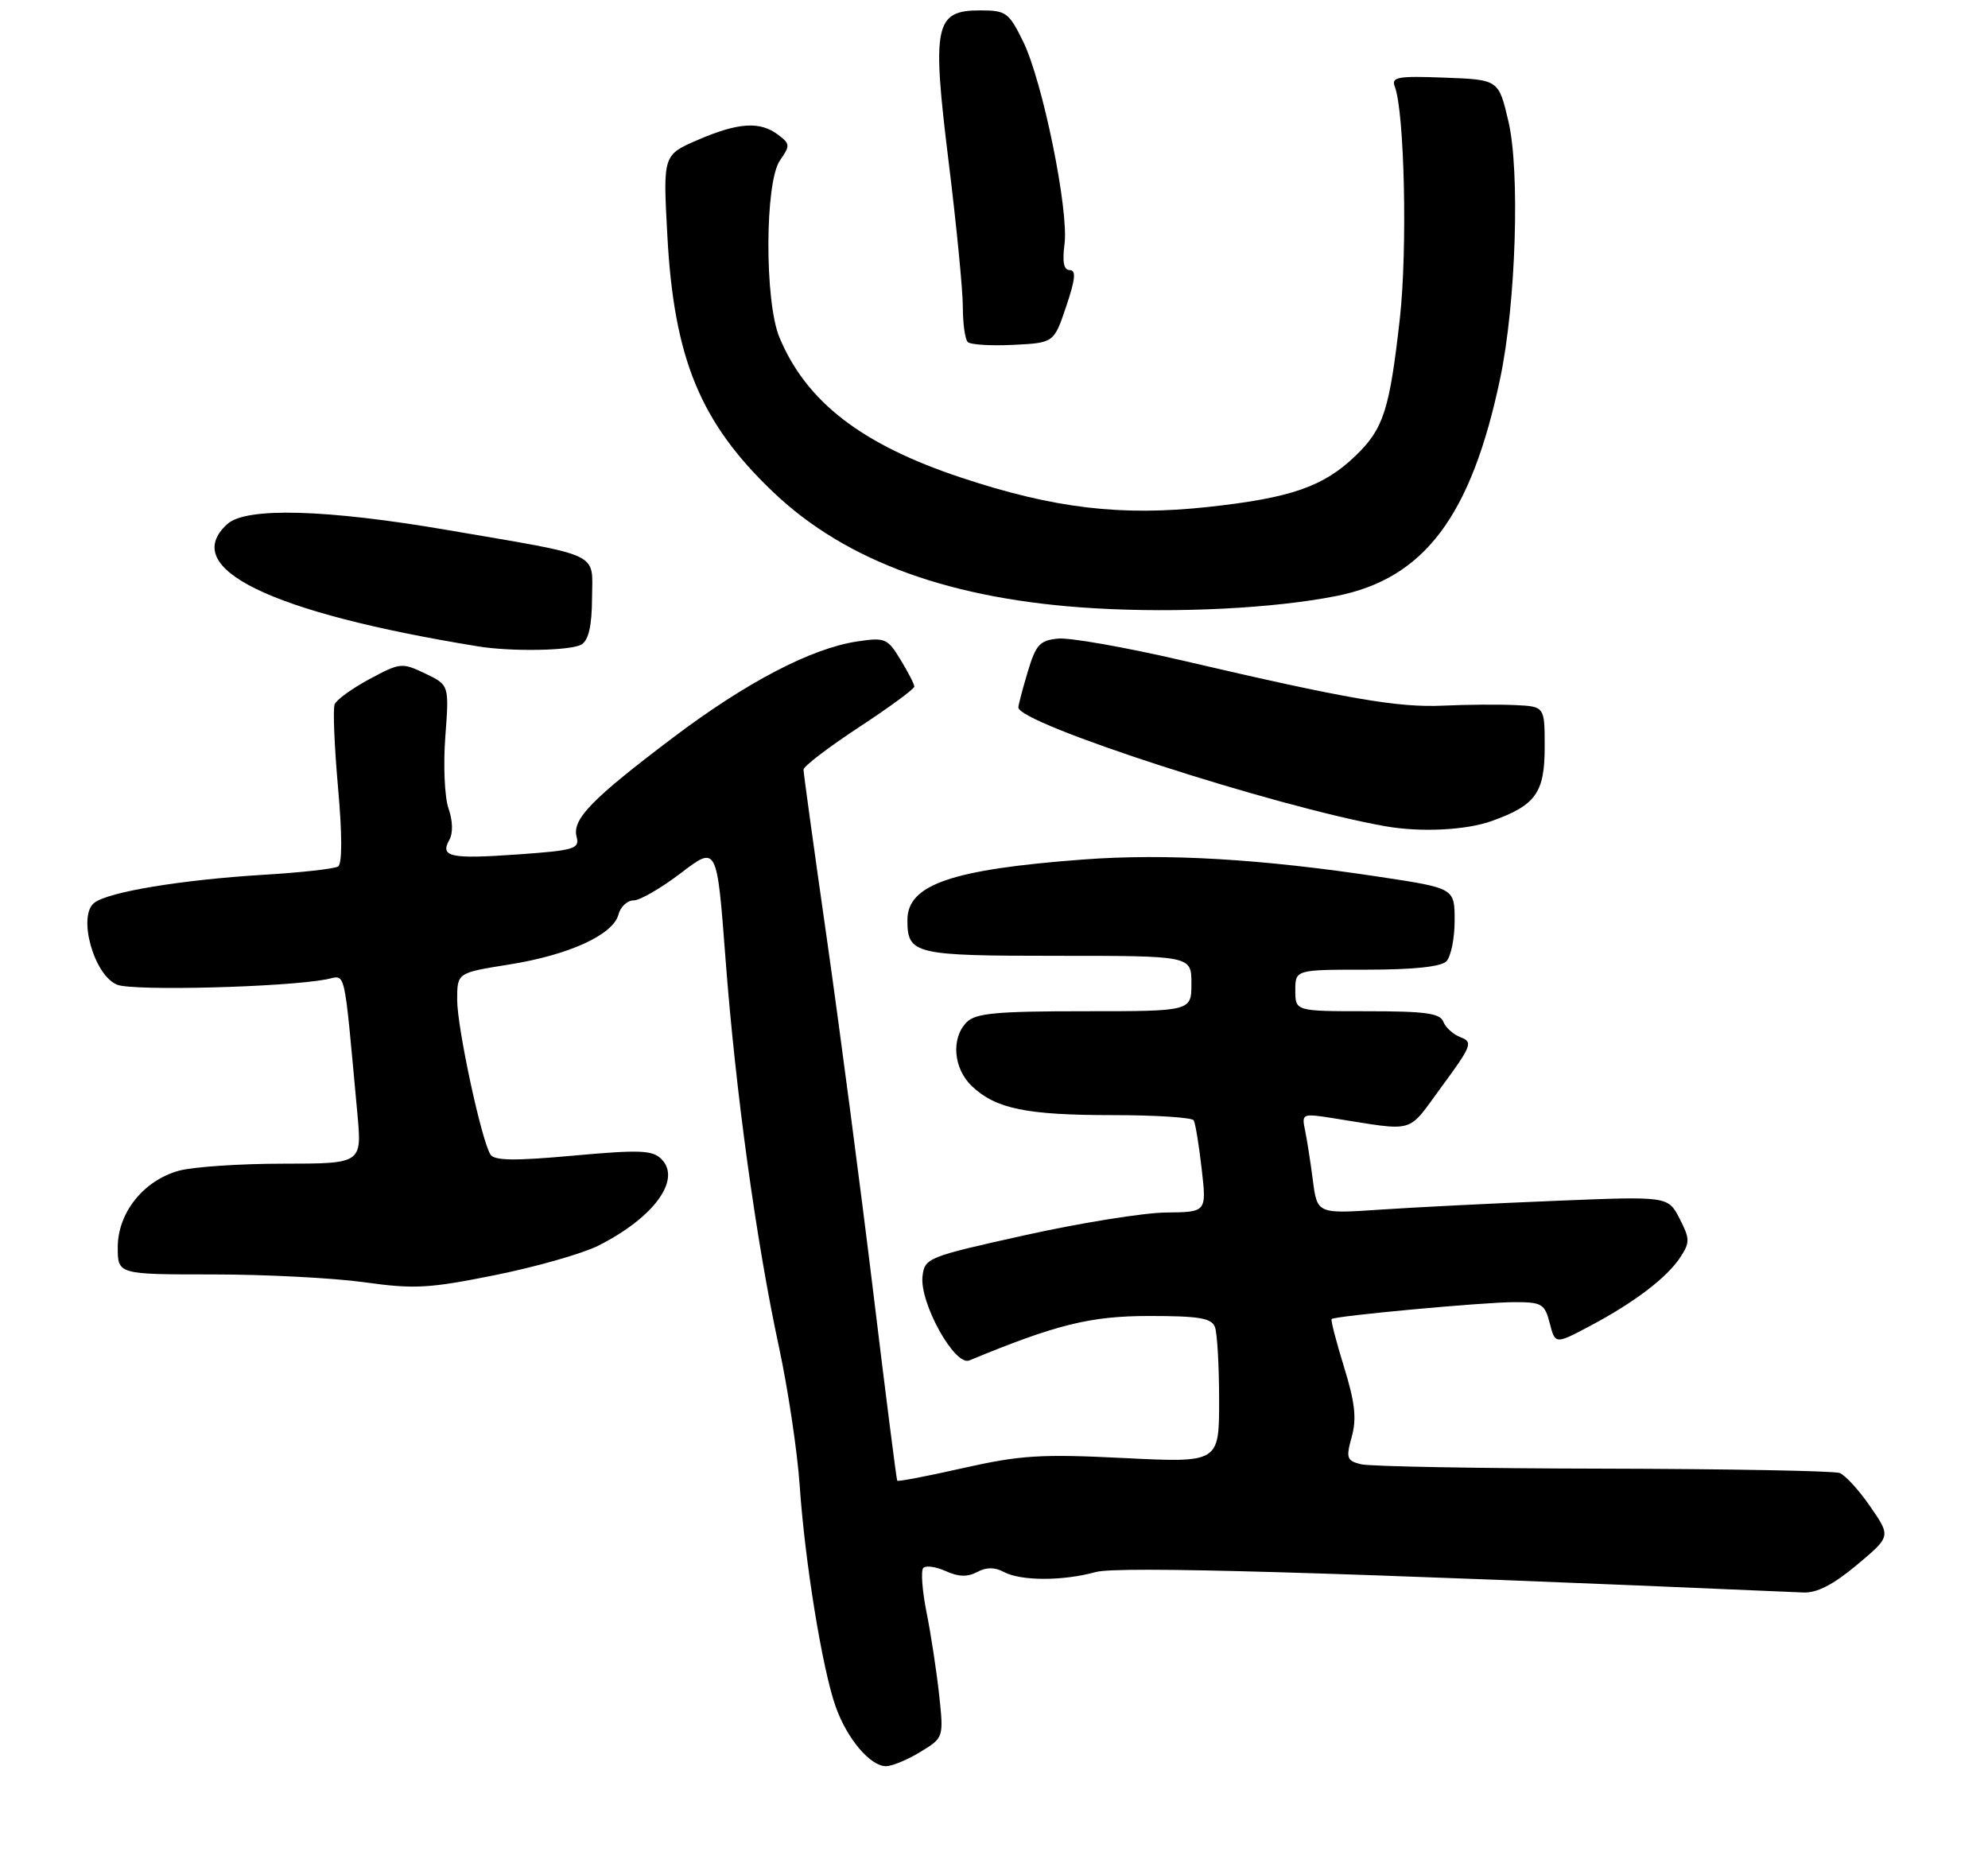 <?xml version="1.0" encoding="UTF-8" standalone="no"?>
<!DOCTYPE svg PUBLIC "-//W3C//DTD SVG 1.1//EN" "http://www.w3.org/Graphics/SVG/1.1/DTD/svg11.dtd" >
<svg xmlns="http://www.w3.org/2000/svg" xmlns:xlink="http://www.w3.org/1999/xlink" version="1.1" viewBox="0 0 287 269">
 <g >
 <path fill="currentColor"
d=" M 132.87 252.94 C 136.24 250.88 136.24 250.88 135.58 244.69 C 135.21 241.29 134.39 235.92 133.76 232.78 C 133.13 229.63 132.92 226.74 133.30 226.37 C 133.68 225.99 135.14 226.20 136.55 226.84 C 138.36 227.67 139.68 227.70 141.06 226.97 C 142.40 226.25 143.60 226.25 144.93 226.96 C 147.40 228.28 153.44 228.28 158.18 226.97 C 161.37 226.08 191.89 226.96 260.33 229.92 C 262.30 230.01 264.67 228.79 268.07 225.94 C 272.98 221.83 272.98 221.83 270.02 217.54 C 268.40 215.17 266.40 212.99 265.59 212.67 C 264.78 212.36 249.41 212.08 231.44 212.04 C 213.47 212.01 197.74 211.72 196.49 211.41 C 194.42 210.89 194.29 210.52 195.15 207.43 C 195.87 204.80 195.62 202.50 194.03 197.36 C 192.90 193.69 192.09 190.58 192.24 190.44 C 192.71 189.99 214.22 188.00 218.65 188.00 C 222.60 188.00 223.01 188.25 223.73 191.05 C 224.52 194.10 224.52 194.10 229.51 191.46 C 235.93 188.06 240.64 184.48 242.59 181.51 C 243.99 179.37 243.97 178.85 242.47 175.93 C 240.80 172.71 240.80 172.71 224.65 173.37 C 215.77 173.73 204.37 174.30 199.33 174.64 C 190.16 175.26 190.16 175.26 189.53 170.38 C 189.18 167.70 188.67 164.43 188.39 163.11 C 187.91 160.82 188.05 160.75 192.20 161.40 C 204.67 163.36 203.00 163.84 208.17 156.83 C 212.44 151.03 212.67 150.44 210.89 149.77 C 209.83 149.37 208.69 148.36 208.37 147.52 C 207.90 146.29 205.78 146.00 197.39 146.00 C 187.00 146.00 187.00 146.00 187.00 143.00 C 187.00 140.00 187.00 140.00 197.30 140.00 C 203.98 140.00 208.02 139.58 208.80 138.80 C 209.46 138.14 210.00 135.49 210.00 132.92 C 210.00 128.24 210.00 128.24 199.25 126.61 C 182.07 124.00 168.37 123.20 156.44 124.09 C 137.40 125.51 131.00 127.71 131.00 132.82 C 131.00 137.78 131.92 138.00 152.70 138.00 C 172.00 138.00 172.00 138.00 172.00 142.00 C 172.00 146.00 172.00 146.00 156.57 146.00 C 143.88 146.00 140.86 146.28 139.57 147.57 C 137.26 149.88 137.63 154.30 140.34 156.85 C 143.80 160.10 148.22 161.00 160.68 161.00 C 166.84 161.00 172.08 161.34 172.33 161.75 C 172.57 162.16 173.09 165.31 173.48 168.75 C 174.20 175.00 174.20 175.00 168.35 175.06 C 165.13 175.09 155.97 176.56 148.00 178.33 C 133.89 181.46 133.49 181.62 133.18 184.27 C 132.74 188.10 137.84 197.29 139.93 196.42 C 152.48 191.22 157.42 190.00 165.92 190.00 C 173.08 190.00 174.90 190.30 175.39 191.58 C 175.73 192.45 176.00 197.22 176.00 202.17 C 176.00 211.19 176.00 211.19 162.25 210.51 C 150.26 209.91 147.30 210.10 139.12 211.94 C 133.95 213.11 129.64 213.94 129.53 213.78 C 129.42 213.63 127.86 201.35 126.06 186.50 C 124.26 171.65 121.26 148.81 119.40 135.75 C 117.53 122.68 116.00 111.60 116.00 111.12 C 116.00 110.64 119.60 107.89 124.00 105.00 C 128.40 102.11 132.00 99.47 132.00 99.12 C 131.99 98.78 131.10 97.03 130.00 95.24 C 128.13 92.16 127.77 92.01 123.76 92.61 C 117.14 93.60 107.76 98.49 97.18 106.48 C 85.40 115.38 82.58 118.28 83.24 120.81 C 83.70 122.55 82.95 122.78 74.77 123.36 C 65.00 124.05 63.49 123.73 64.87 121.26 C 65.42 120.28 65.37 118.50 64.75 116.72 C 64.18 115.09 63.98 110.46 64.29 106.34 C 64.85 98.90 64.85 98.90 61.38 97.24 C 58.03 95.64 57.76 95.67 53.35 98.04 C 50.84 99.39 48.57 101.03 48.31 101.69 C 48.05 102.34 48.27 107.74 48.80 113.69 C 49.41 120.53 49.41 124.72 48.81 125.10 C 48.28 125.44 43.44 125.98 38.04 126.30 C 26.19 127.03 15.68 128.76 13.62 130.34 C 11.15 132.23 13.58 140.89 16.94 142.18 C 19.35 143.10 41.04 142.54 47.11 141.40 C 50.00 140.85 49.58 139.03 51.59 160.75 C 52.26 168.00 52.26 168.00 40.88 168.01 C 34.62 168.01 27.84 168.47 25.81 169.03 C 20.71 170.45 17.00 175.10 17.00 180.08 C 17.00 184.00 17.00 184.00 30.75 184.00 C 38.31 184.00 48.15 184.51 52.61 185.13 C 59.80 186.14 61.93 186.02 71.46 184.10 C 77.37 182.91 84.07 181.00 86.35 179.86 C 94.39 175.82 98.43 170.29 95.49 167.35 C 94.19 166.05 92.37 165.98 82.75 166.85 C 74.27 167.62 71.35 167.58 70.80 166.68 C 69.48 164.57 66.00 148.36 66.00 144.35 C 66.00 140.45 66.00 140.45 73.47 139.26 C 82.12 137.89 88.51 134.97 89.28 132.05 C 89.57 130.92 90.56 130.00 91.47 130.00 C 92.38 130.00 95.46 128.22 98.31 126.04 C 103.50 122.08 103.50 122.08 104.73 138.29 C 106.18 157.54 109.18 179.31 112.46 194.50 C 113.76 200.55 115.11 209.55 115.45 214.50 C 116.21 225.57 118.71 240.92 120.63 246.37 C 122.28 251.04 125.63 255.00 127.92 255.00 C 128.79 254.99 131.02 254.07 132.87 252.94 Z  M 215.32 118.55 C 221.71 116.27 223.00 114.47 223.00 107.85 C 223.00 102.00 223.00 102.00 218.75 101.80 C 216.41 101.69 211.72 101.72 208.33 101.88 C 201.79 102.18 194.56 100.93 170.64 95.35 C 162.46 93.45 154.41 92.03 152.74 92.20 C 150.10 92.46 149.54 93.08 148.37 97.00 C 147.63 99.47 147.02 101.78 147.02 102.13 C 146.96 104.46 184.12 116.49 200.00 119.29 C 205.10 120.19 211.61 119.87 215.32 118.55 Z  M 83.97 93.04 C 84.98 92.40 85.45 90.31 85.47 86.38 C 85.51 79.61 87.18 80.40 64.69 76.54 C 47.10 73.52 35.54 73.20 32.83 75.65 C 25.80 82.02 38.89 88.42 69.00 93.32 C 73.89 94.12 82.52 93.95 83.97 93.04 Z  M 192.88 86.06 C 205.60 83.56 212.39 74.56 216.58 54.61 C 218.85 43.82 219.46 24.70 217.76 17.50 C 216.35 11.50 216.35 11.50 208.55 11.21 C 201.77 10.95 200.83 11.12 201.36 12.50 C 202.77 16.18 203.20 36.08 202.09 46.00 C 200.60 59.22 199.74 61.89 195.73 65.77 C 191.11 70.24 186.40 71.89 174.45 73.19 C 161.87 74.56 152.15 73.41 138.71 68.94 C 124.38 64.17 116.41 58.02 112.53 48.73 C 110.36 43.53 110.41 26.29 112.60 23.16 C 114.09 21.03 114.07 20.77 112.35 19.47 C 109.73 17.48 106.63 17.67 100.79 20.18 C 95.71 22.37 95.71 22.37 96.34 33.97 C 97.29 51.79 101.11 61.05 111.65 71.07 C 122.19 81.11 137.43 86.62 158.00 87.82 C 170.09 88.53 183.85 87.84 192.88 86.06 Z  M 153.92 44.25 C 155.24 40.33 155.38 39.00 154.44 39.00 C 153.58 39.00 153.34 37.85 153.68 35.25 C 154.32 30.35 150.52 11.74 147.71 6.00 C 145.64 1.79 145.24 1.50 141.51 1.50 C 134.94 1.50 134.51 3.59 136.96 23.43 C 138.08 32.50 139.00 41.89 139.00 44.30 C 139.00 46.70 139.32 48.99 139.71 49.38 C 140.10 49.77 143.06 49.95 146.28 49.79 C 152.15 49.50 152.15 49.50 153.92 44.25 Z "/>
</g>
</svg>